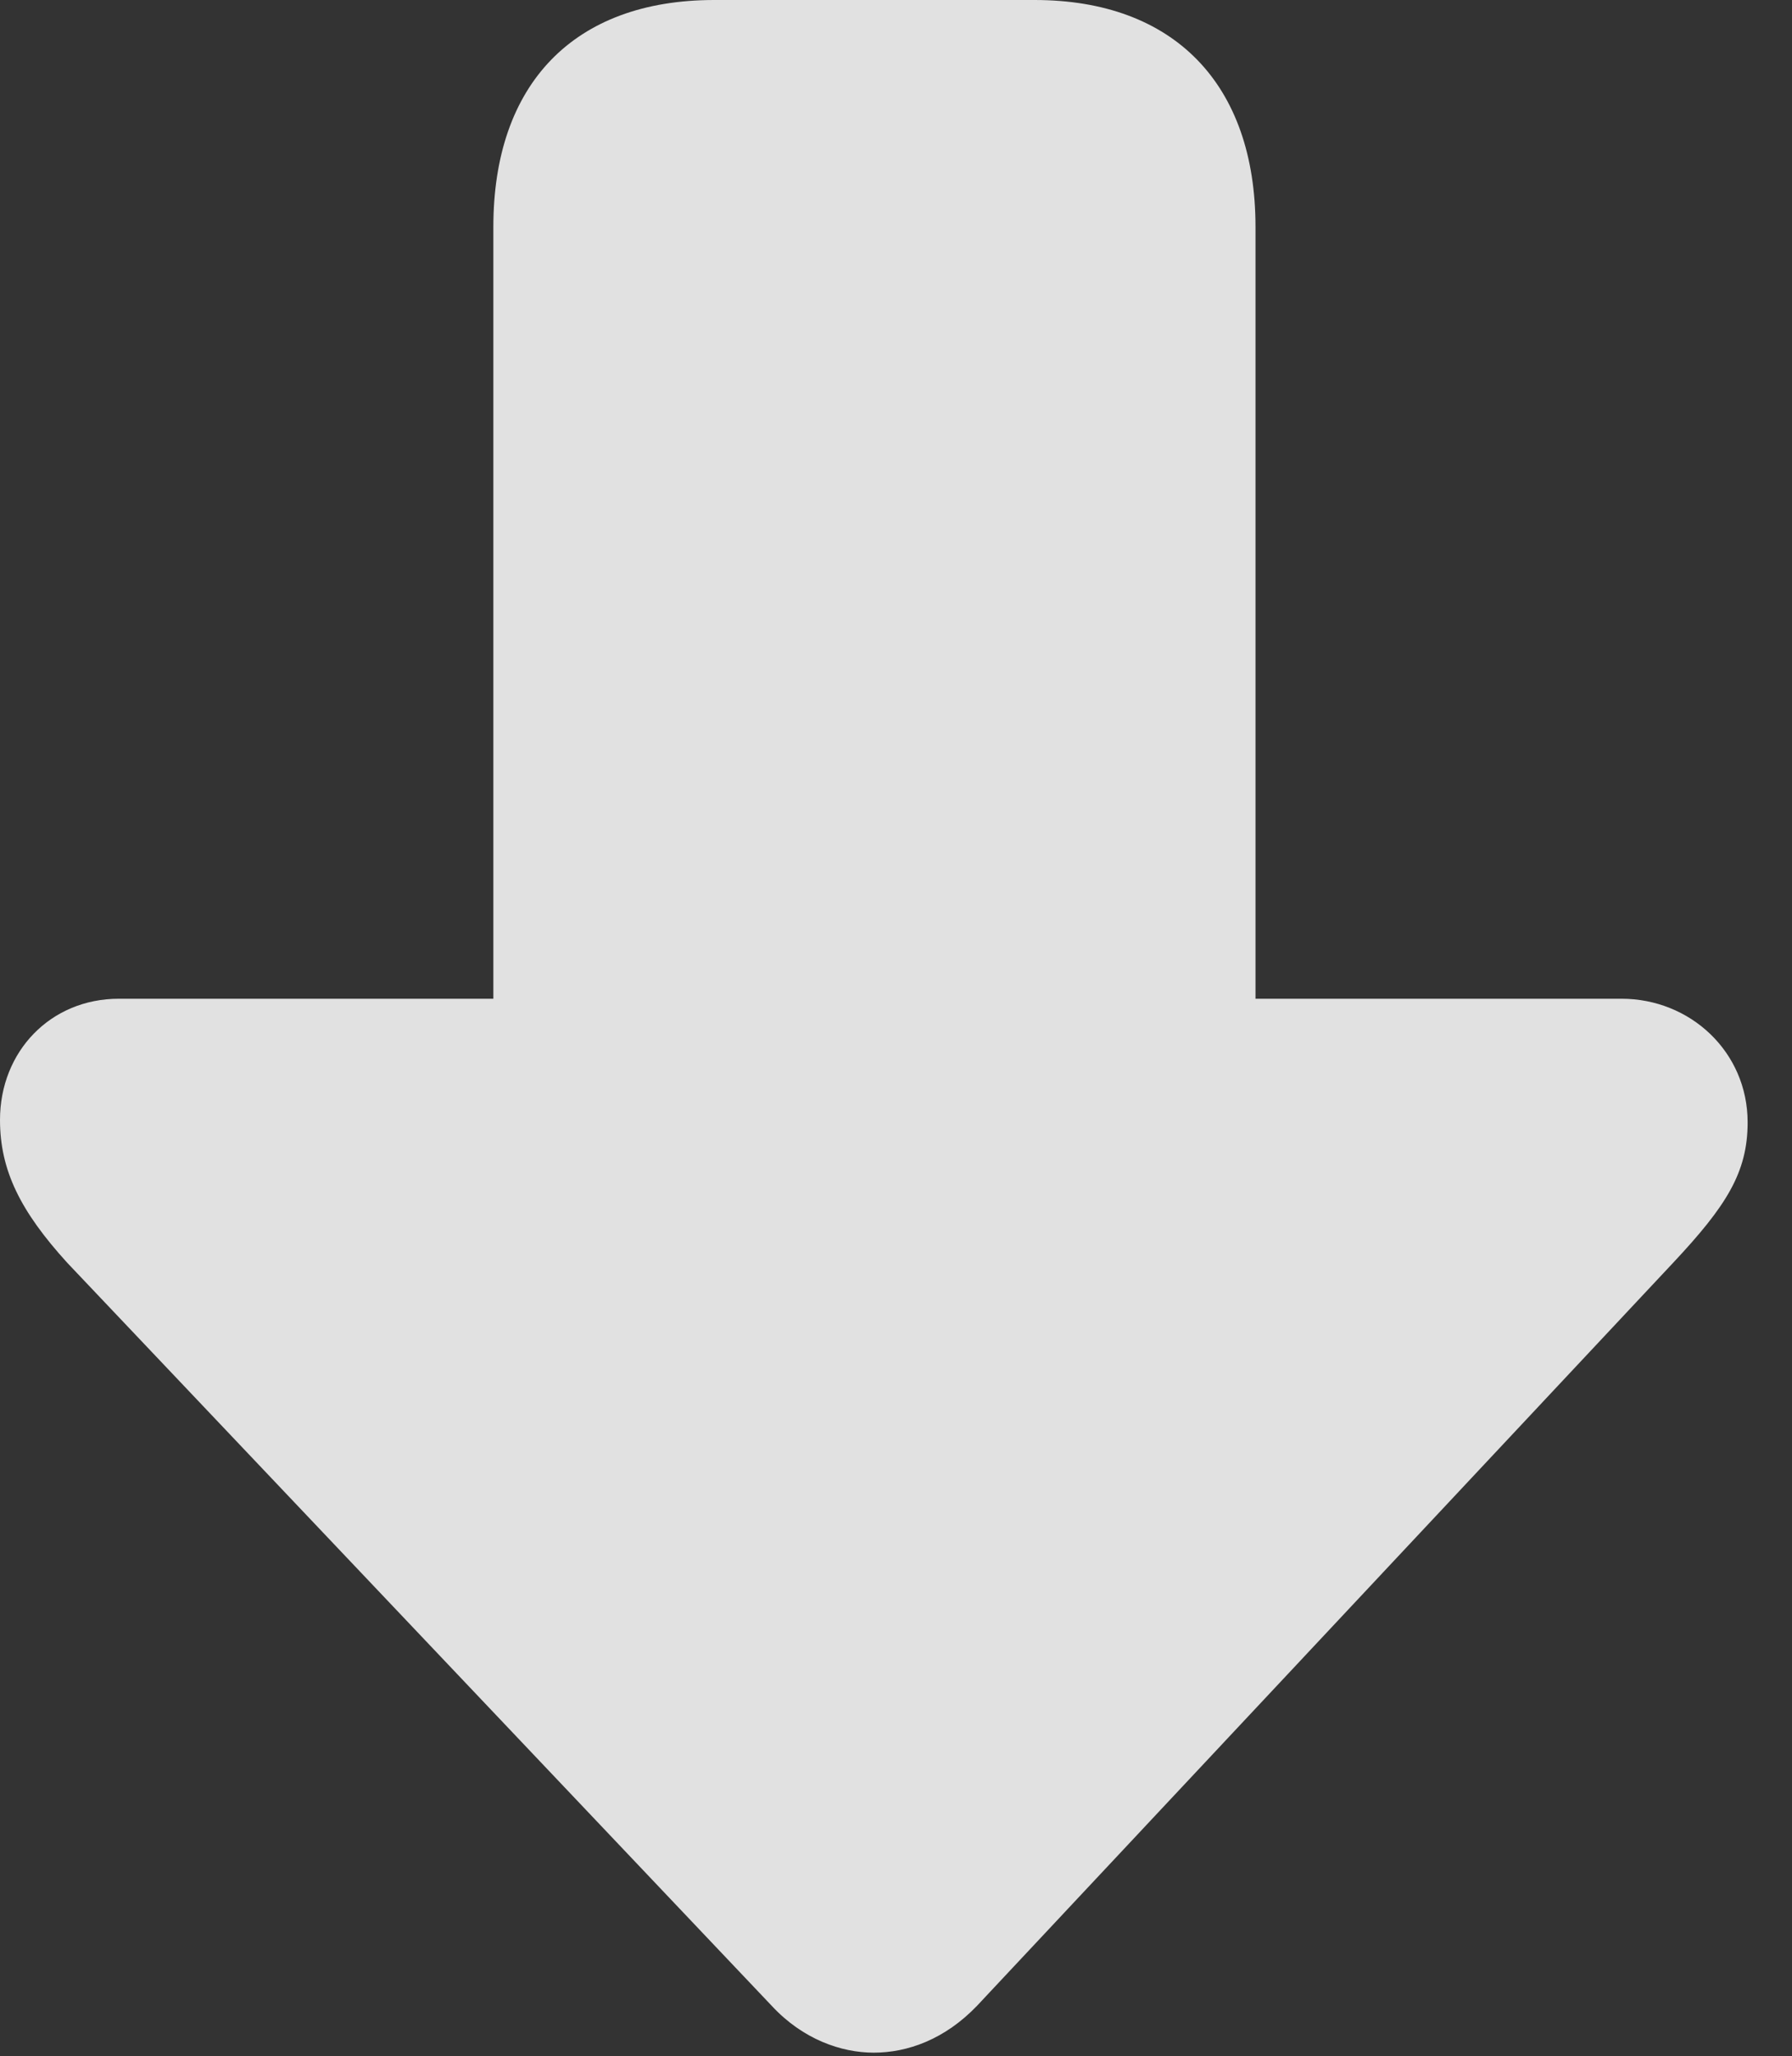 <?xml version="1.0" encoding="UTF-8"?>
<!--Generator: Apple Native CoreSVG 341-->
<!DOCTYPE svg
PUBLIC "-//W3C//DTD SVG 1.1//EN"
       "http://www.w3.org/Graphics/SVG/1.1/DTD/svg11.dtd">
<svg version="1.1" xmlns="http://www.w3.org/2000/svg" xmlns:xlink="http://www.w3.org/1999/xlink" viewBox="0 0 14.58 16.729">
 <rect x="0" y="0" width="14.58" height="16.729" fill="#333333" stroke="none"/>
 <g>
  <rect height="16.729" opacity="0" width="14.58" x="0" y="0"/>
  <path d="M10.215 1.846C10.215 0.684 9.551 0 8.418 0L5.811 0C4.668 0 4.014 0.684 4.014 1.846L4.014 11.279C4.014 12.432 4.668 13.115 5.811 13.115L8.418 13.115C9.551 13.115 10.215 12.432 10.215 11.279ZM0.967 8.125C0.41 8.125 0 8.555 0 9.111C0 9.521 0.166 9.854 0.547 10.273L6.279 16.318C6.533 16.592 6.846 16.699 7.109 16.699C7.383 16.699 7.686 16.592 7.949 16.318L13.613 10.273C14.043 9.814 14.219 9.541 14.219 9.131C14.219 8.555 13.75 8.125 13.193 8.125Z" fill="white" fill-opacity="0.85"/>
 </g>
</svg>

